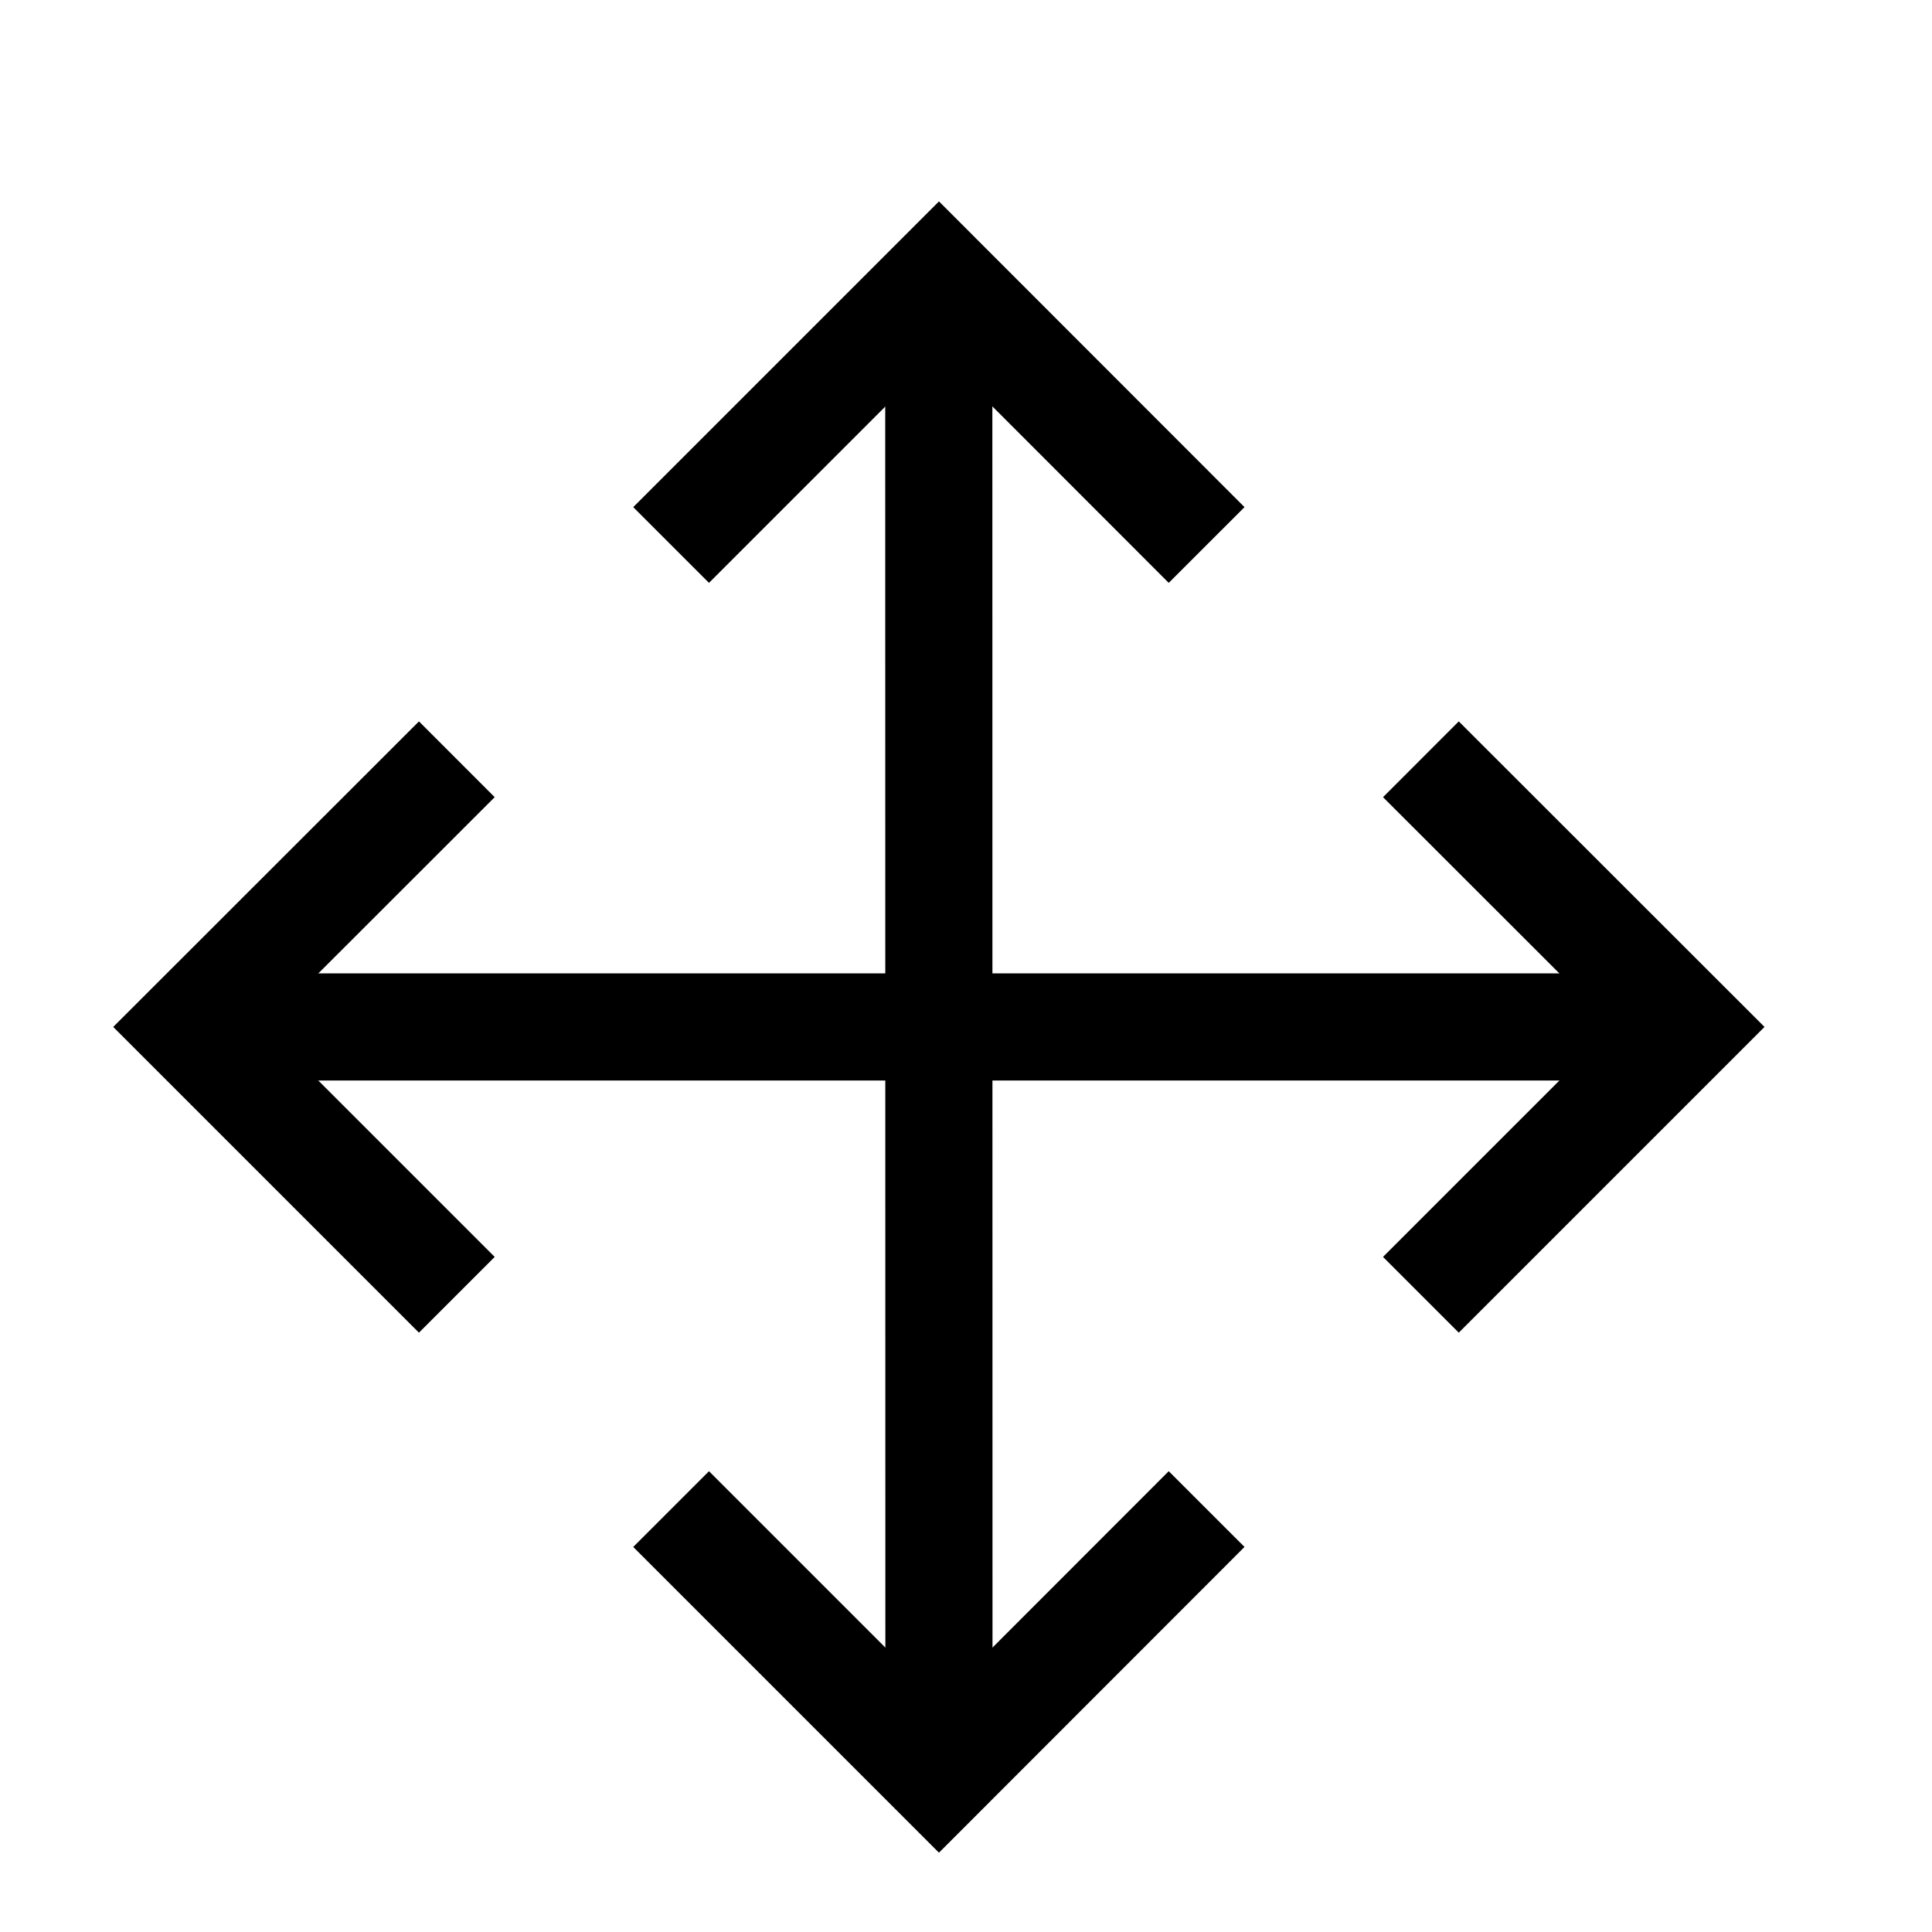 <svg width="11" height="11" viewBox="0 0 11 11" fill="none" xmlns="http://www.w3.org/2000/svg">
<g clip-path="url(#clip0_201_11929)">
<path d="M3.821 3.103L5.346 1.578L6.87 3.103" stroke="black" stroke-width="0.61" stroke-miterlimit="10"/>
<path d="M5.345 1.578L5.346 10.117" stroke="black" stroke-width="0.61" stroke-miterlimit="10"/>
<path d="M3.821 8.592L5.346 10.117L6.87 8.592" stroke="black" stroke-width="0.61" stroke-miterlimit="10"/>
<path d="M8.09 4.323L9.615 5.847L8.09 7.372" stroke="black" stroke-width="0.61" stroke-miterlimit="10"/>
<path d="M2.601 4.323L1.076 5.847L2.601 7.372" stroke="black" stroke-width="0.61" stroke-miterlimit="10"/>
<path d="M1.076 5.847H9.615" stroke="black" stroke-width="0.61" stroke-miterlimit="10"/>
</g>
<defs>
<clipPath id="clip0_201_11929">
<rect width="9.759" height="9.759" fill="white" transform="translate(0.466 0.968)"/>
</clipPath>
</defs>
</svg>
